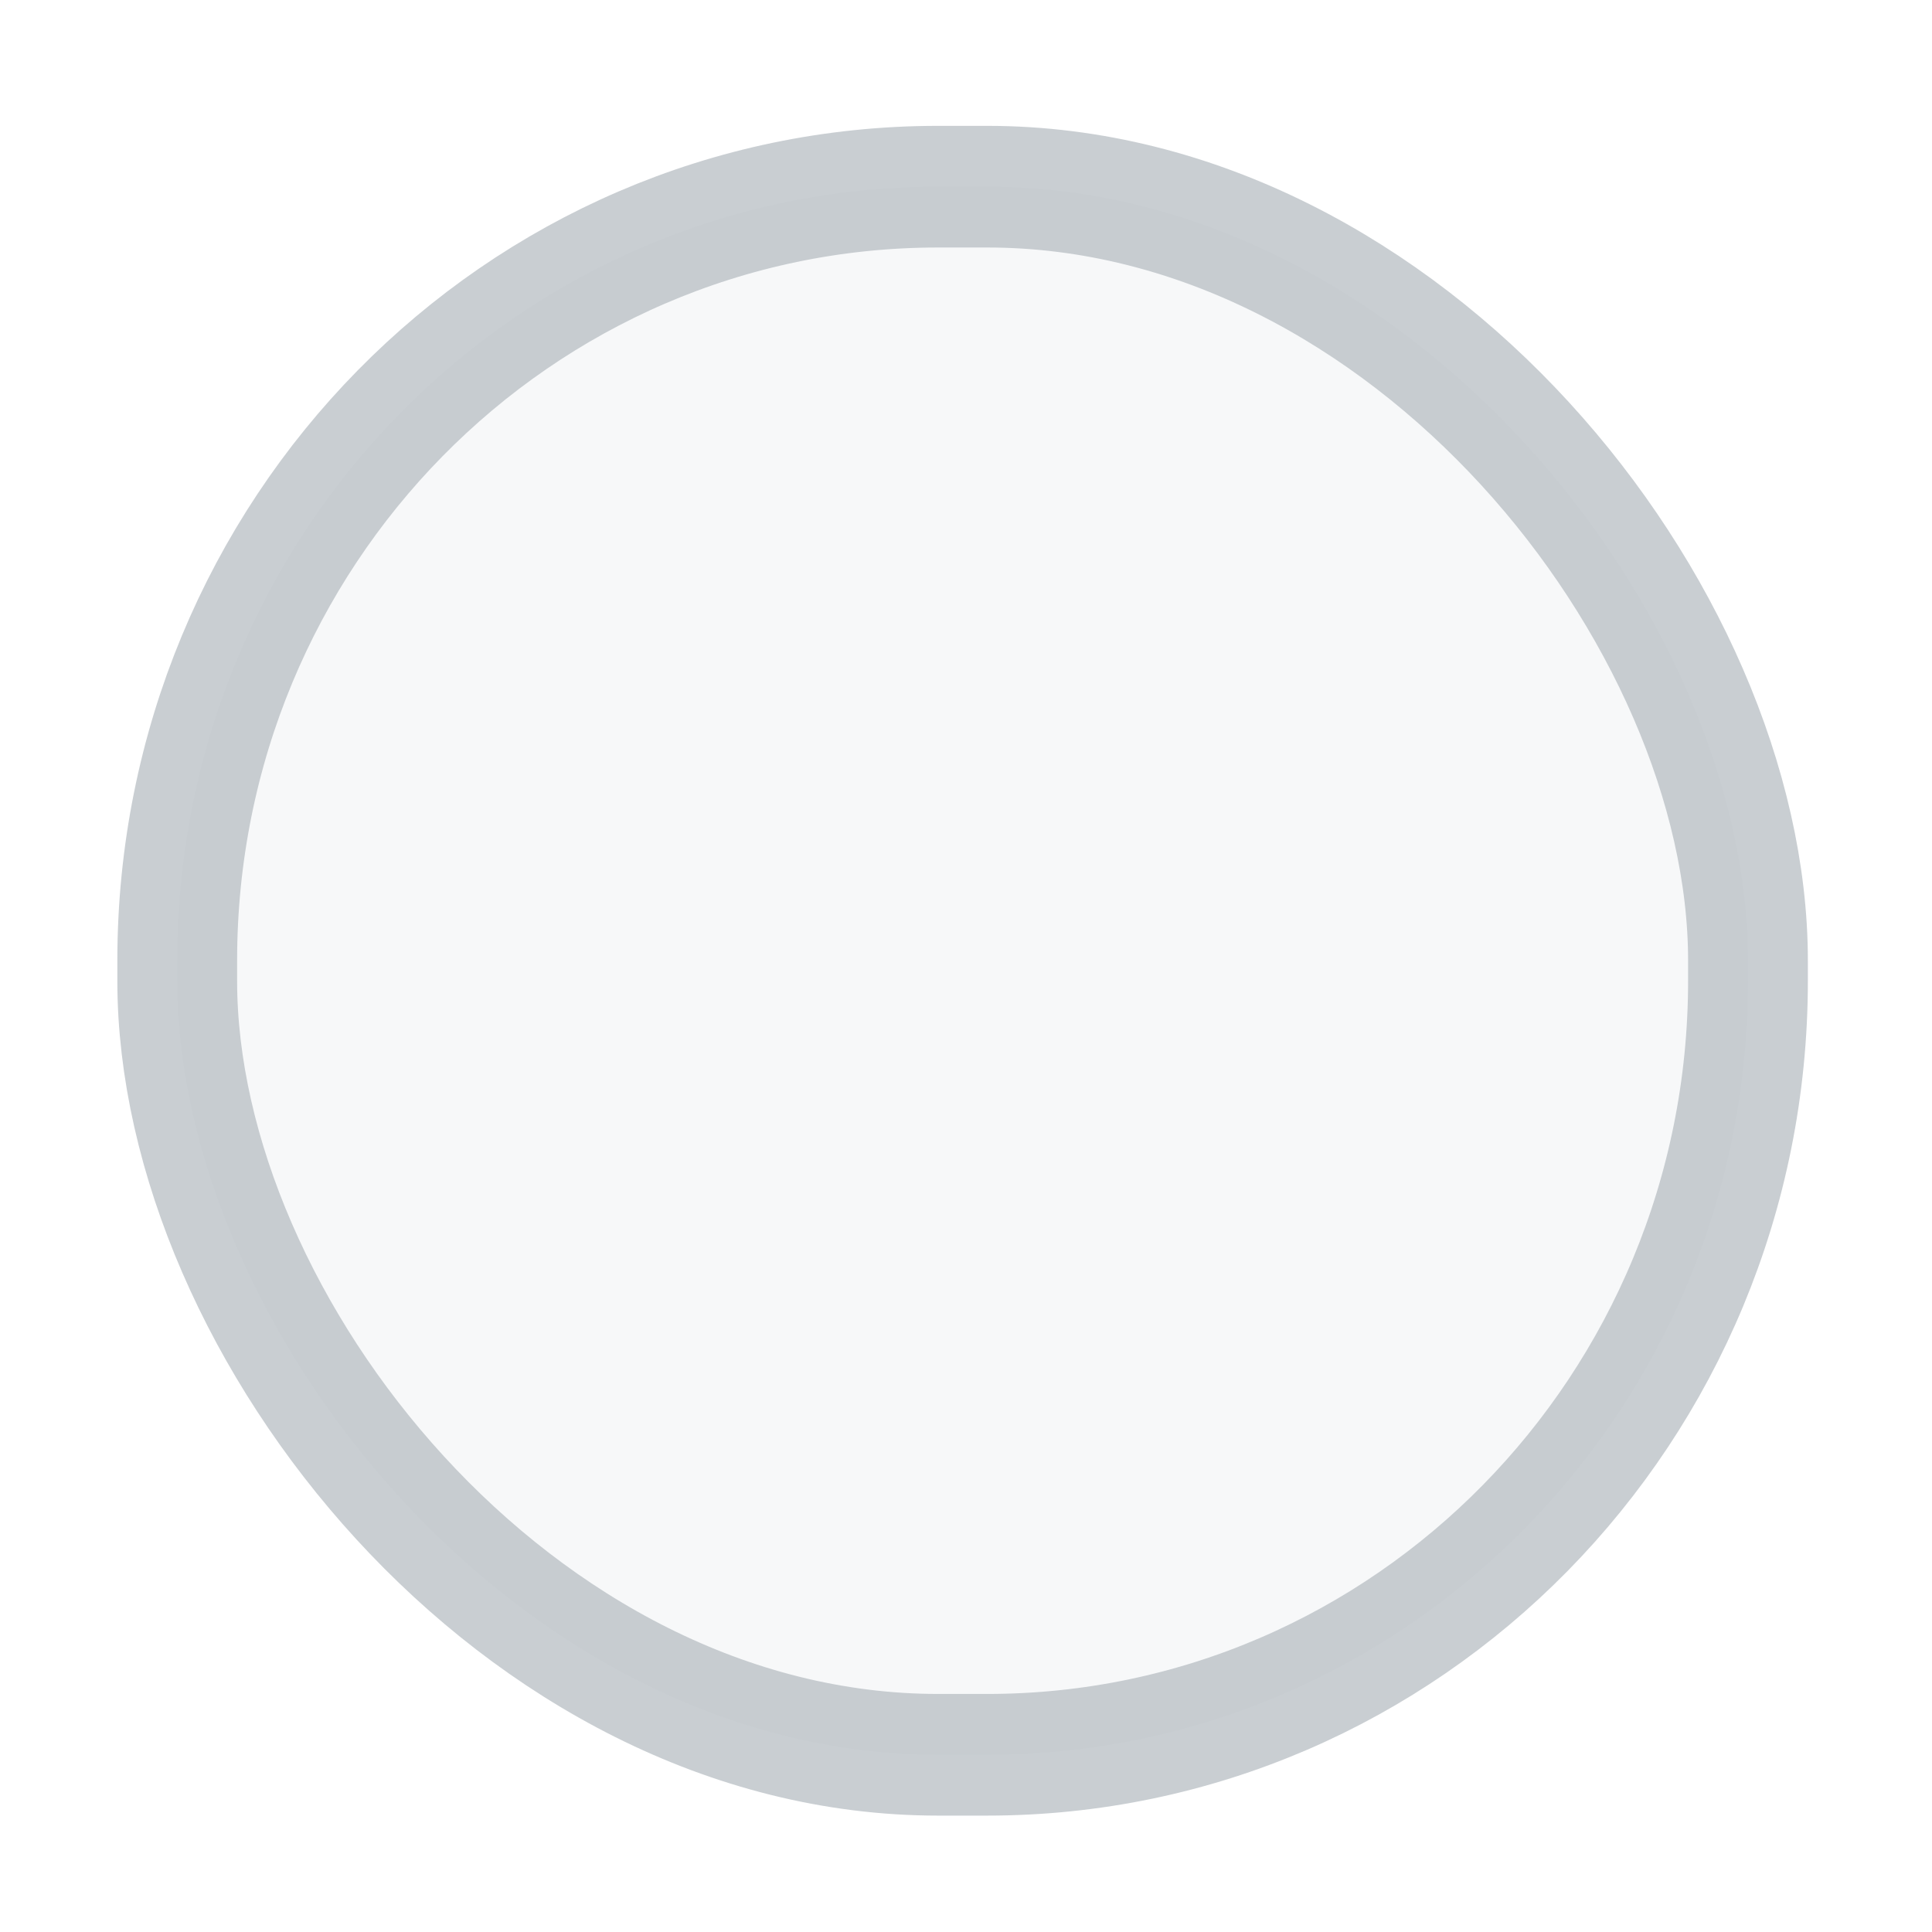 <?xml version="1.0" encoding="UTF-8" standalone="no"?>
<!-- Created with Inkscape (http://www.inkscape.org/) -->

<svg
   width="16"
   height="16"
   id="svg9892"
   version="1.1"
   fill="#ff0000"
   style="color:#b2b9bf"
   xmlns="http://www.w3.org/2000/svg"
   xmlns:svg="http://www.w3.org/2000/svg"
   xmlns:rdf="http://www.w3.org/1999/02/22-rdf-syntax-ns#"
   xmlns:cc="http://creativecommons.org/ns#"
   xmlns:dc="http://purl.org/dc/elements/1.1/">
  <defs
     id="defs9894">
    <linearGradient
       id="preview_bg"
       gradientTransform="matrix(2.066,0,0,1.333,-483.471,-380.85)">
      <stop
         style="stop-color:#7b3c55;stop-opacity:1;"
         offset="0"
         id="stop2599" />
    </linearGradient>
    <linearGradient
       id="selected_fg_color"
       gradientTransform="translate(-150.368,28.215)">
      <stop
         offset="0"
         id="stop6555"
         style="stop-color:#2b3136;stop-opacity:1" />
    </linearGradient>
    <linearGradient
       id="selected_bg_color"
       gradientTransform="matrix(0,-0.834,0.834,0,103.357,-5.558)">
      <stop
         offset="0"
         id="stop5956"
         style="stop-color:currentColor;stop-opacity:1;" />
    </linearGradient>
  </defs>
  <g
     id="layer6"
     style="display:inline"
     transform="translate(-305,-57.248)">
    <g
       transform="translate(208.004,56.886)"
       style="display:inline;opacity:1"
       id="radio-unchecked">
      <g
         id="g10964-4-5">
        <g
           style="display:inline"
           id="radio-unchecked2-6-5"
           transform="matrix(0.936,0,0,0.936,-96.783,-244.761)">
          <rect
             style="color:#000000;display:inline;overflow:visible;visibility:visible;fill:none;stroke:none;stroke-width:2;marker:none;enable-background:accumulate"
             id="rect14348-4-3-9"
             width="17.091"
             height="17.1"
             x="206.991"
             y="261.979" />
          <g
             id="g7025-3-9">
            <g
               style="display:inline"
               id="g5489-2-9-3-8-0"
               transform="matrix(0.509,0,0,0.517,181.793,197.564)">
              <g
                 id="g5428-8-1-7-83-7">
                <rect
                   ry="13.246"
                   style="color:#000000;display:inline;overflow:visible;visibility:visible;fill:url(#selected_bg_color);fill-opacity:0.1;fill-rule:nonzero;stroke:url(#selected_bg_color);stroke-width:2.082;stroke-linecap:butt;stroke-linejoin:round;stroke-miterlimit:4;stroke-dasharray:none;stroke-dashoffset:0;stroke-opacity:0.7;marker:none;enable-background:accumulate"
                   id="rect5147-9-1-7-7-61"
                   width="27.304"
                   height="26.836"
                   x="52.66"
                   y="127.604"
                   rx="13.224" />
              </g>
            </g>
          </g>
        </g>
      </g>
    </g>
  </g>
</svg>

